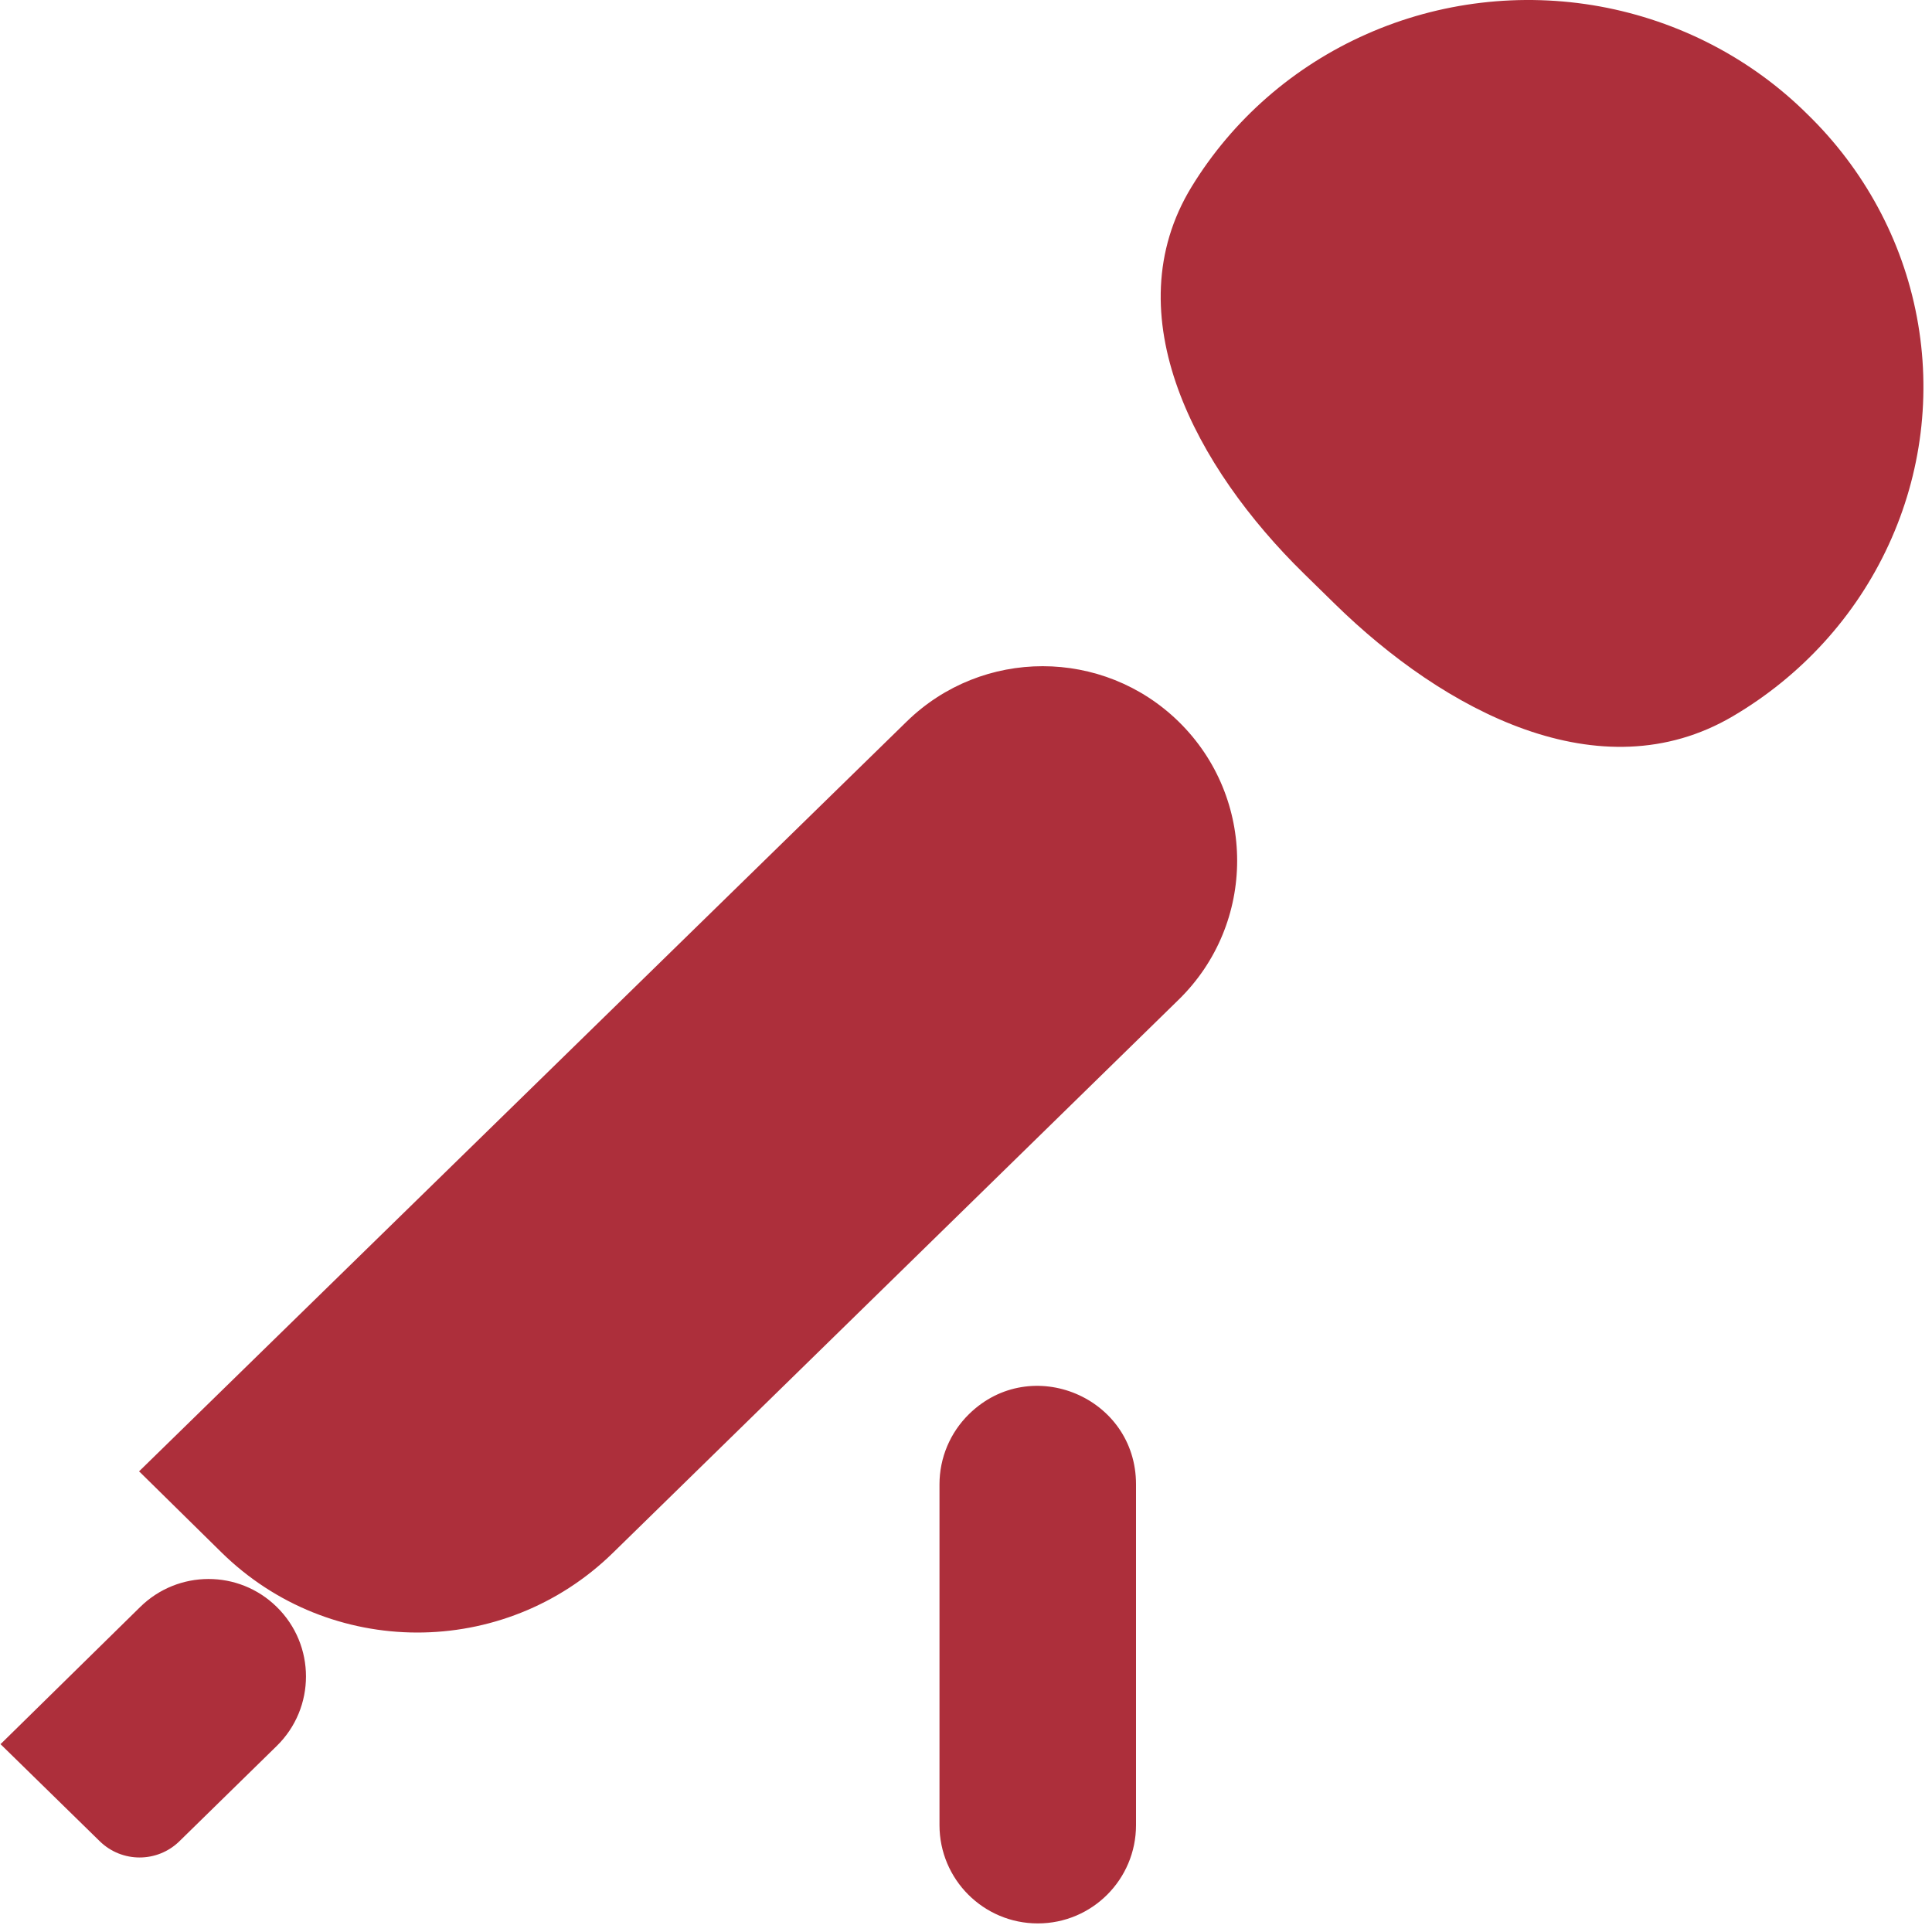 <svg width="18" height="18" viewBox="0 0 18 18" fill="none" xmlns="http://www.w3.org/2000/svg">
<path d="M16.143 6.674C14.91 7.398 13.456 6.626 12.435 5.625L12.147 5.343C11.146 4.362 10.371 2.936 11.102 1.74C11.485 1.114 12.054 0.617 12.734 0.317C13.414 0.016 14.172 -0.073 14.906 0.06C15.639 0.194 16.314 0.543 16.838 1.063C17.367 1.577 17.724 2.236 17.859 2.953C17.995 3.671 17.903 4.411 17.596 5.076C17.29 5.741 16.783 6.298 16.143 6.674ZM1.299 13.712C1.296 13.712 1.295 13.709 1.297 13.707L8.448 6.722C9.152 6.035 10.277 6.035 10.981 6.723C11.708 7.434 11.708 8.604 10.981 9.314L5.71 14.468C4.695 15.46 3.072 15.457 2.061 14.461L1.301 13.713C1.3 13.713 1.3 13.712 1.299 13.712ZM0.008 16.246C0.009 16.246 0.009 16.246 0.01 16.245L1.306 14.972C1.659 14.625 2.224 14.624 2.577 14.97C2.942 15.326 2.942 15.912 2.577 16.268L1.671 17.155C1.465 17.356 1.136 17.356 0.93 17.155L0.006 16.251C0.004 16.249 0.005 16.246 0.008 16.246ZM8.753 13.829C8.753 13.583 8.852 13.347 9.029 13.174C9.608 12.608 10.584 13.018 10.584 13.829V17.004C10.584 17.51 10.175 17.92 9.669 17.92C9.163 17.92 8.753 17.51 8.753 17.004V13.829Z" fill="#AD2F3B"/>
</svg>
